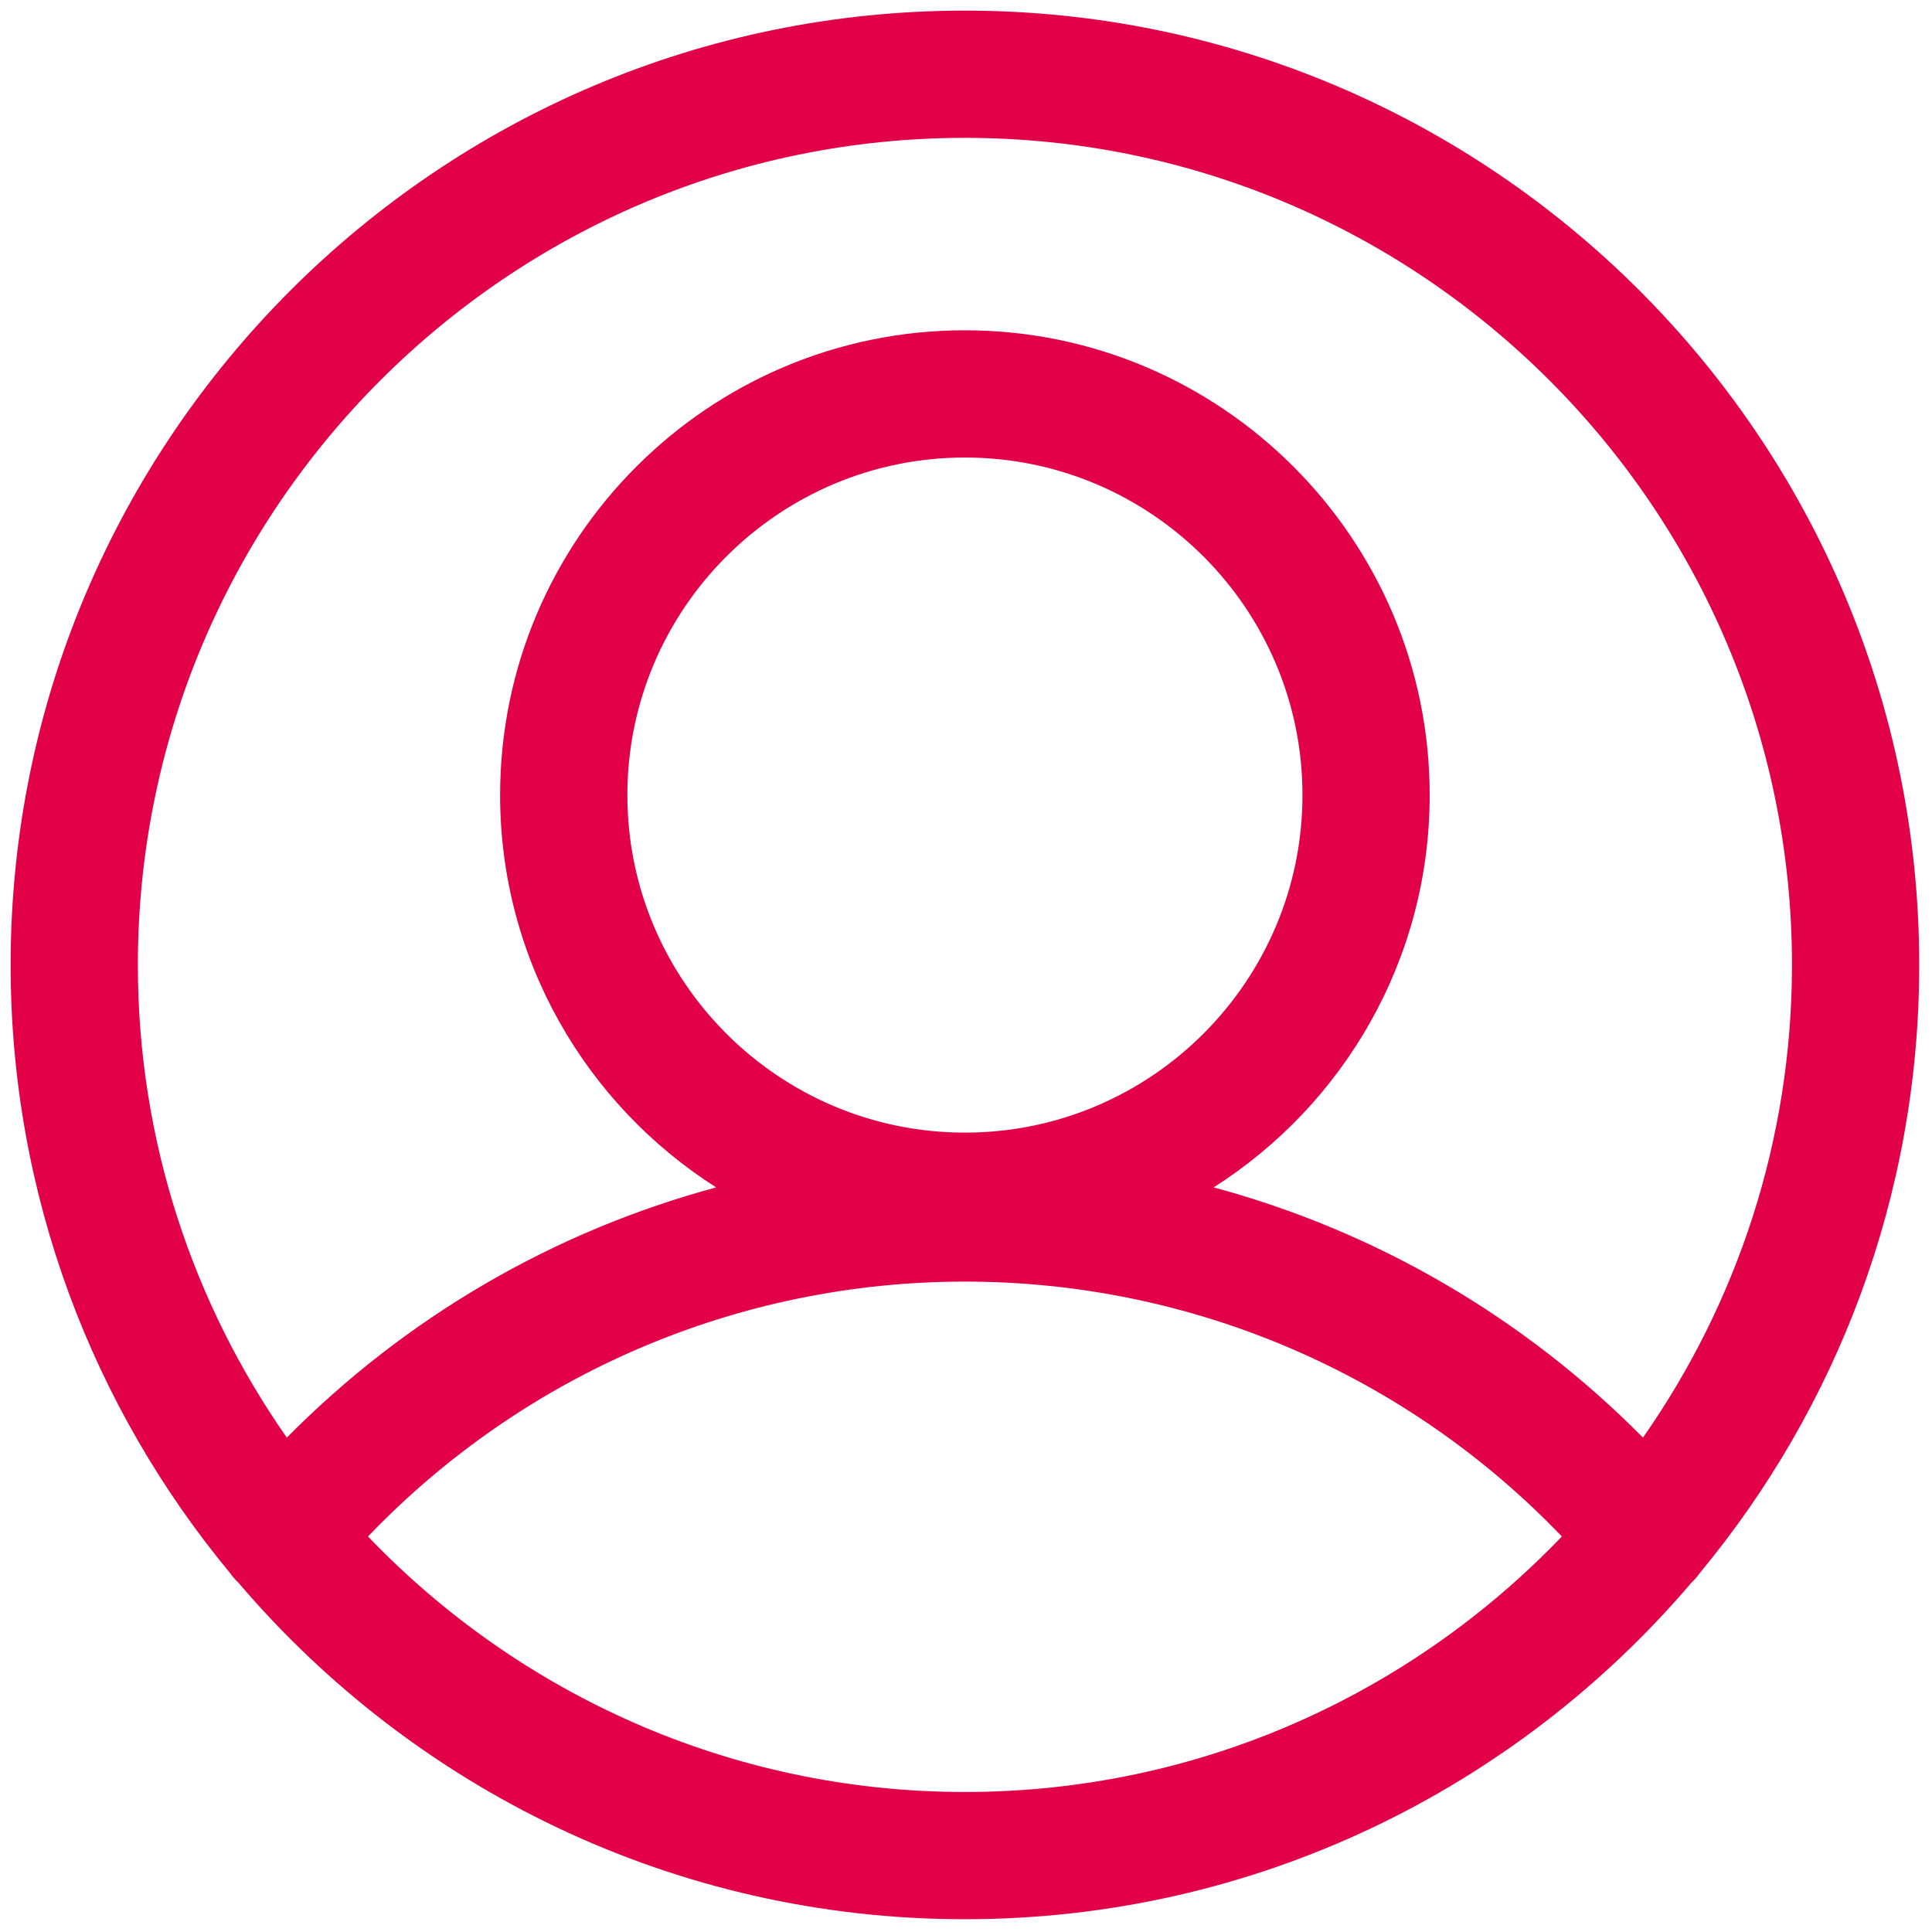 <svg xmlns="http://www.w3.org/2000/svg" xmlns:xlink="http://www.w3.org/1999/xlink" version="1.1" width="256" height="256" viewBox="0 0 256 256" xml:space="preserve">

<defs>
</defs>
<g style="stroke: none; stroke-width: 0; stroke-dasharray: none; stroke-linecap: butt; stroke-linejoin: miter; stroke-miterlimit: 10; fill: none; fill-rule: nonzero; opacity: 1;" transform="translate(1.407 1.407) scale(2.81 2.81)" >
	<path d="M 79.65 73.679 C 86.111 65.887 90 55.89 90 45 C 90 20.187 69.813 0 45 0 C 20.187 0 0 20.187 0 45 c 0 10.89 3.89 20.887 10.35 28.679 c 0.115 0.164 0.247 0.316 0.397 0.458 C 19.008 83.833 31.294 90 45 90 c 13.705 0 25.99 -6.166 34.25 -15.86 C 79.402 73.997 79.535 73.844 79.65 73.679 z M 45 6 c 21.505 0 39 17.495 39 39 c 0 8.284 -2.604 15.967 -7.026 22.29 c -5.635 -5.697 -12.618 -9.744 -20.246 -11.799 c 6.118 -3.892 10.188 -10.728 10.188 -18.5 c 0 -12.085 -9.832 -21.917 -21.917 -21.917 s -21.917 9.832 -21.917 21.917 c 0 7.772 4.07 14.608 10.188 18.5 c -7.628 2.055 -14.611 6.101 -20.246 11.799 C 8.604 60.967 6 53.284 6 45 C 6 23.495 23.495 6 45 6 z M 45 52.908 c -8.776 0 -15.917 -7.14 -15.917 -15.917 c 0 -8.776 7.14 -15.917 15.917 -15.917 s 15.917 7.14 15.917 15.917 C 60.917 45.768 53.776 52.908 45 52.908 z M 45 84 c -11.056 0 -21.045 -4.632 -28.148 -12.048 C 24.196 64.288 34.31 59.933 45 59.933 c 10.69 0 20.804 4.355 28.148 12.019 C 66.045 79.368 56.056 84 45 84 z" style="stroke: none; stroke-width: 1; stroke-dasharray: none; stroke-linecap: butt; stroke-linejoin: miter; stroke-miterlimit: 10; fill: rgb(226,0,73); fill-rule: nonzero; opacity: 1;" transform=" matrix(1 0 0 1 0 0) " stroke-linecap="round" />
</g>
</svg>